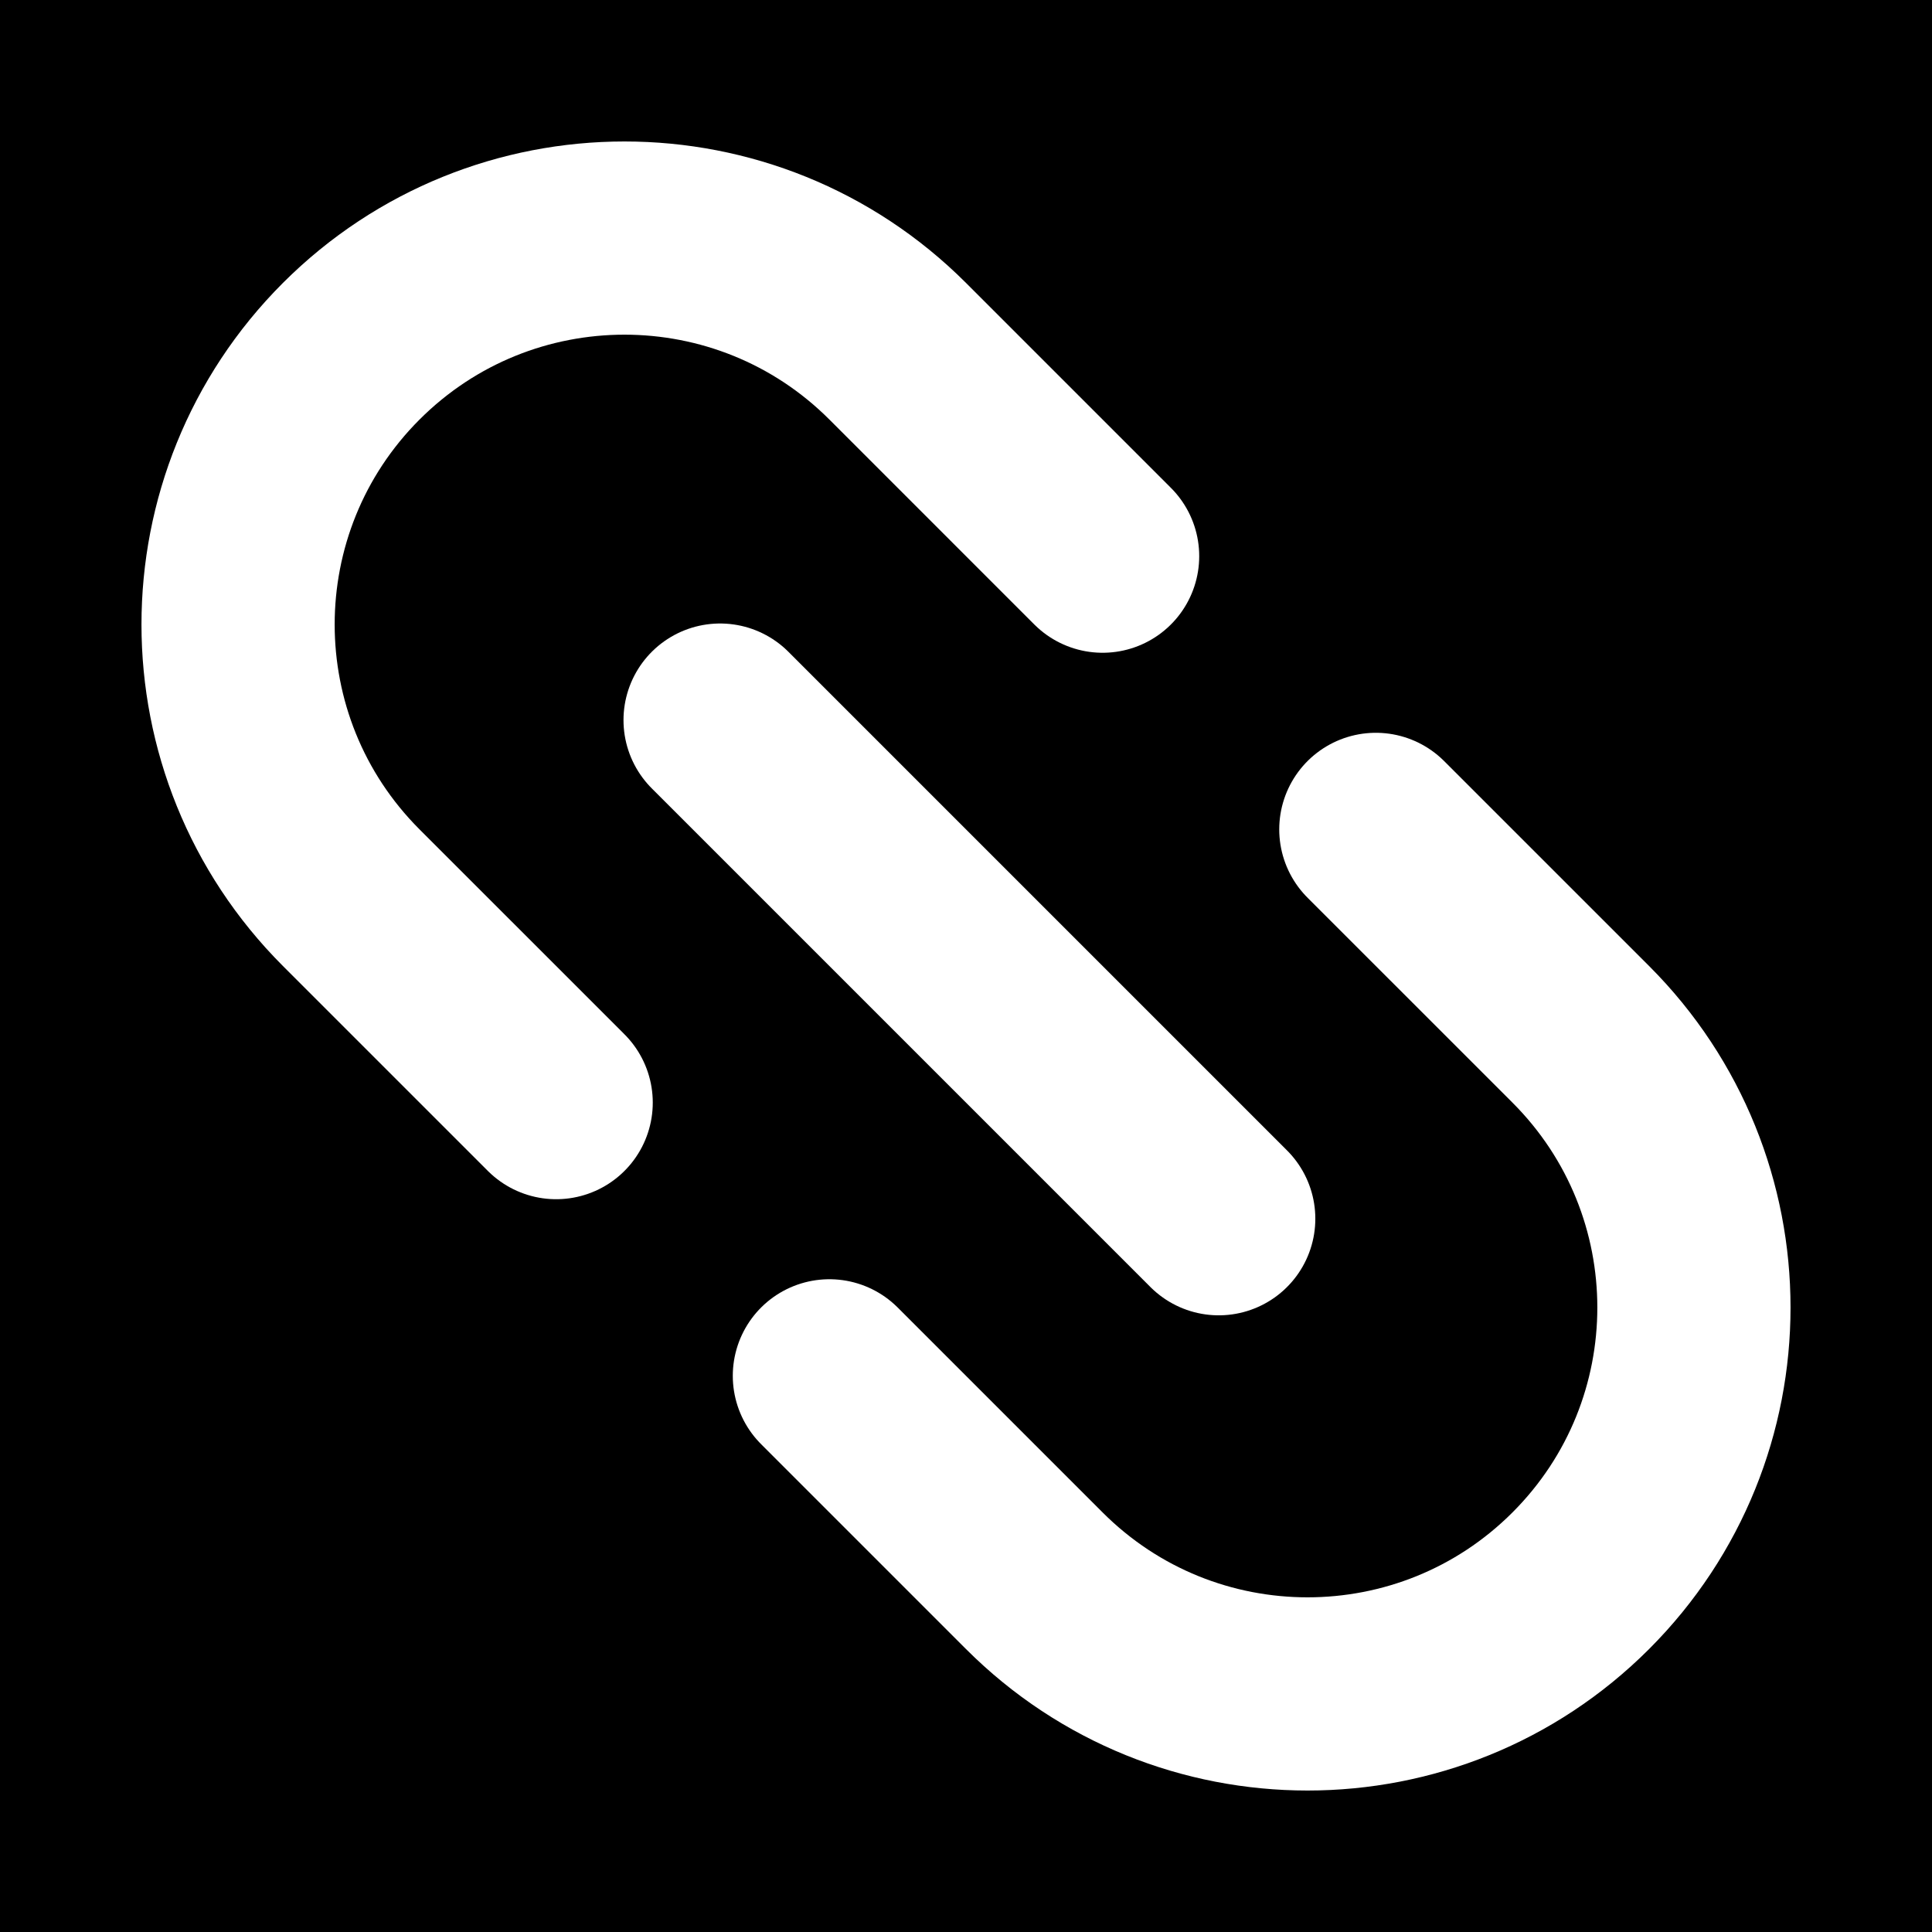 <svg width="100" height="100" viewBox="0 0 100 100" fill="none" xmlns="http://www.w3.org/2000/svg">
<rect width="100" height="100" fill="black"/>
<path d="M42.929 71.213L53.536 81.82C61.346 89.63 74.009 89.63 81.82 81.82V81.82C89.63 74.009 89.63 61.346 81.82 53.535L71.213 42.929" stroke="white" stroke-width="10" stroke-linecap="round"/>
<path d="M28.787 57.071L18.18 46.465C10.37 38.654 10.37 25.991 18.18 18.18V18.18C25.991 10.37 38.654 10.37 46.465 18.18L57.071 28.787" stroke="white" stroke-width="10" stroke-linecap="round"/>
<path d="M37.272 37.272L63.081 63.081" stroke="white" stroke-width="10" stroke-linecap="round"/>
</svg>

